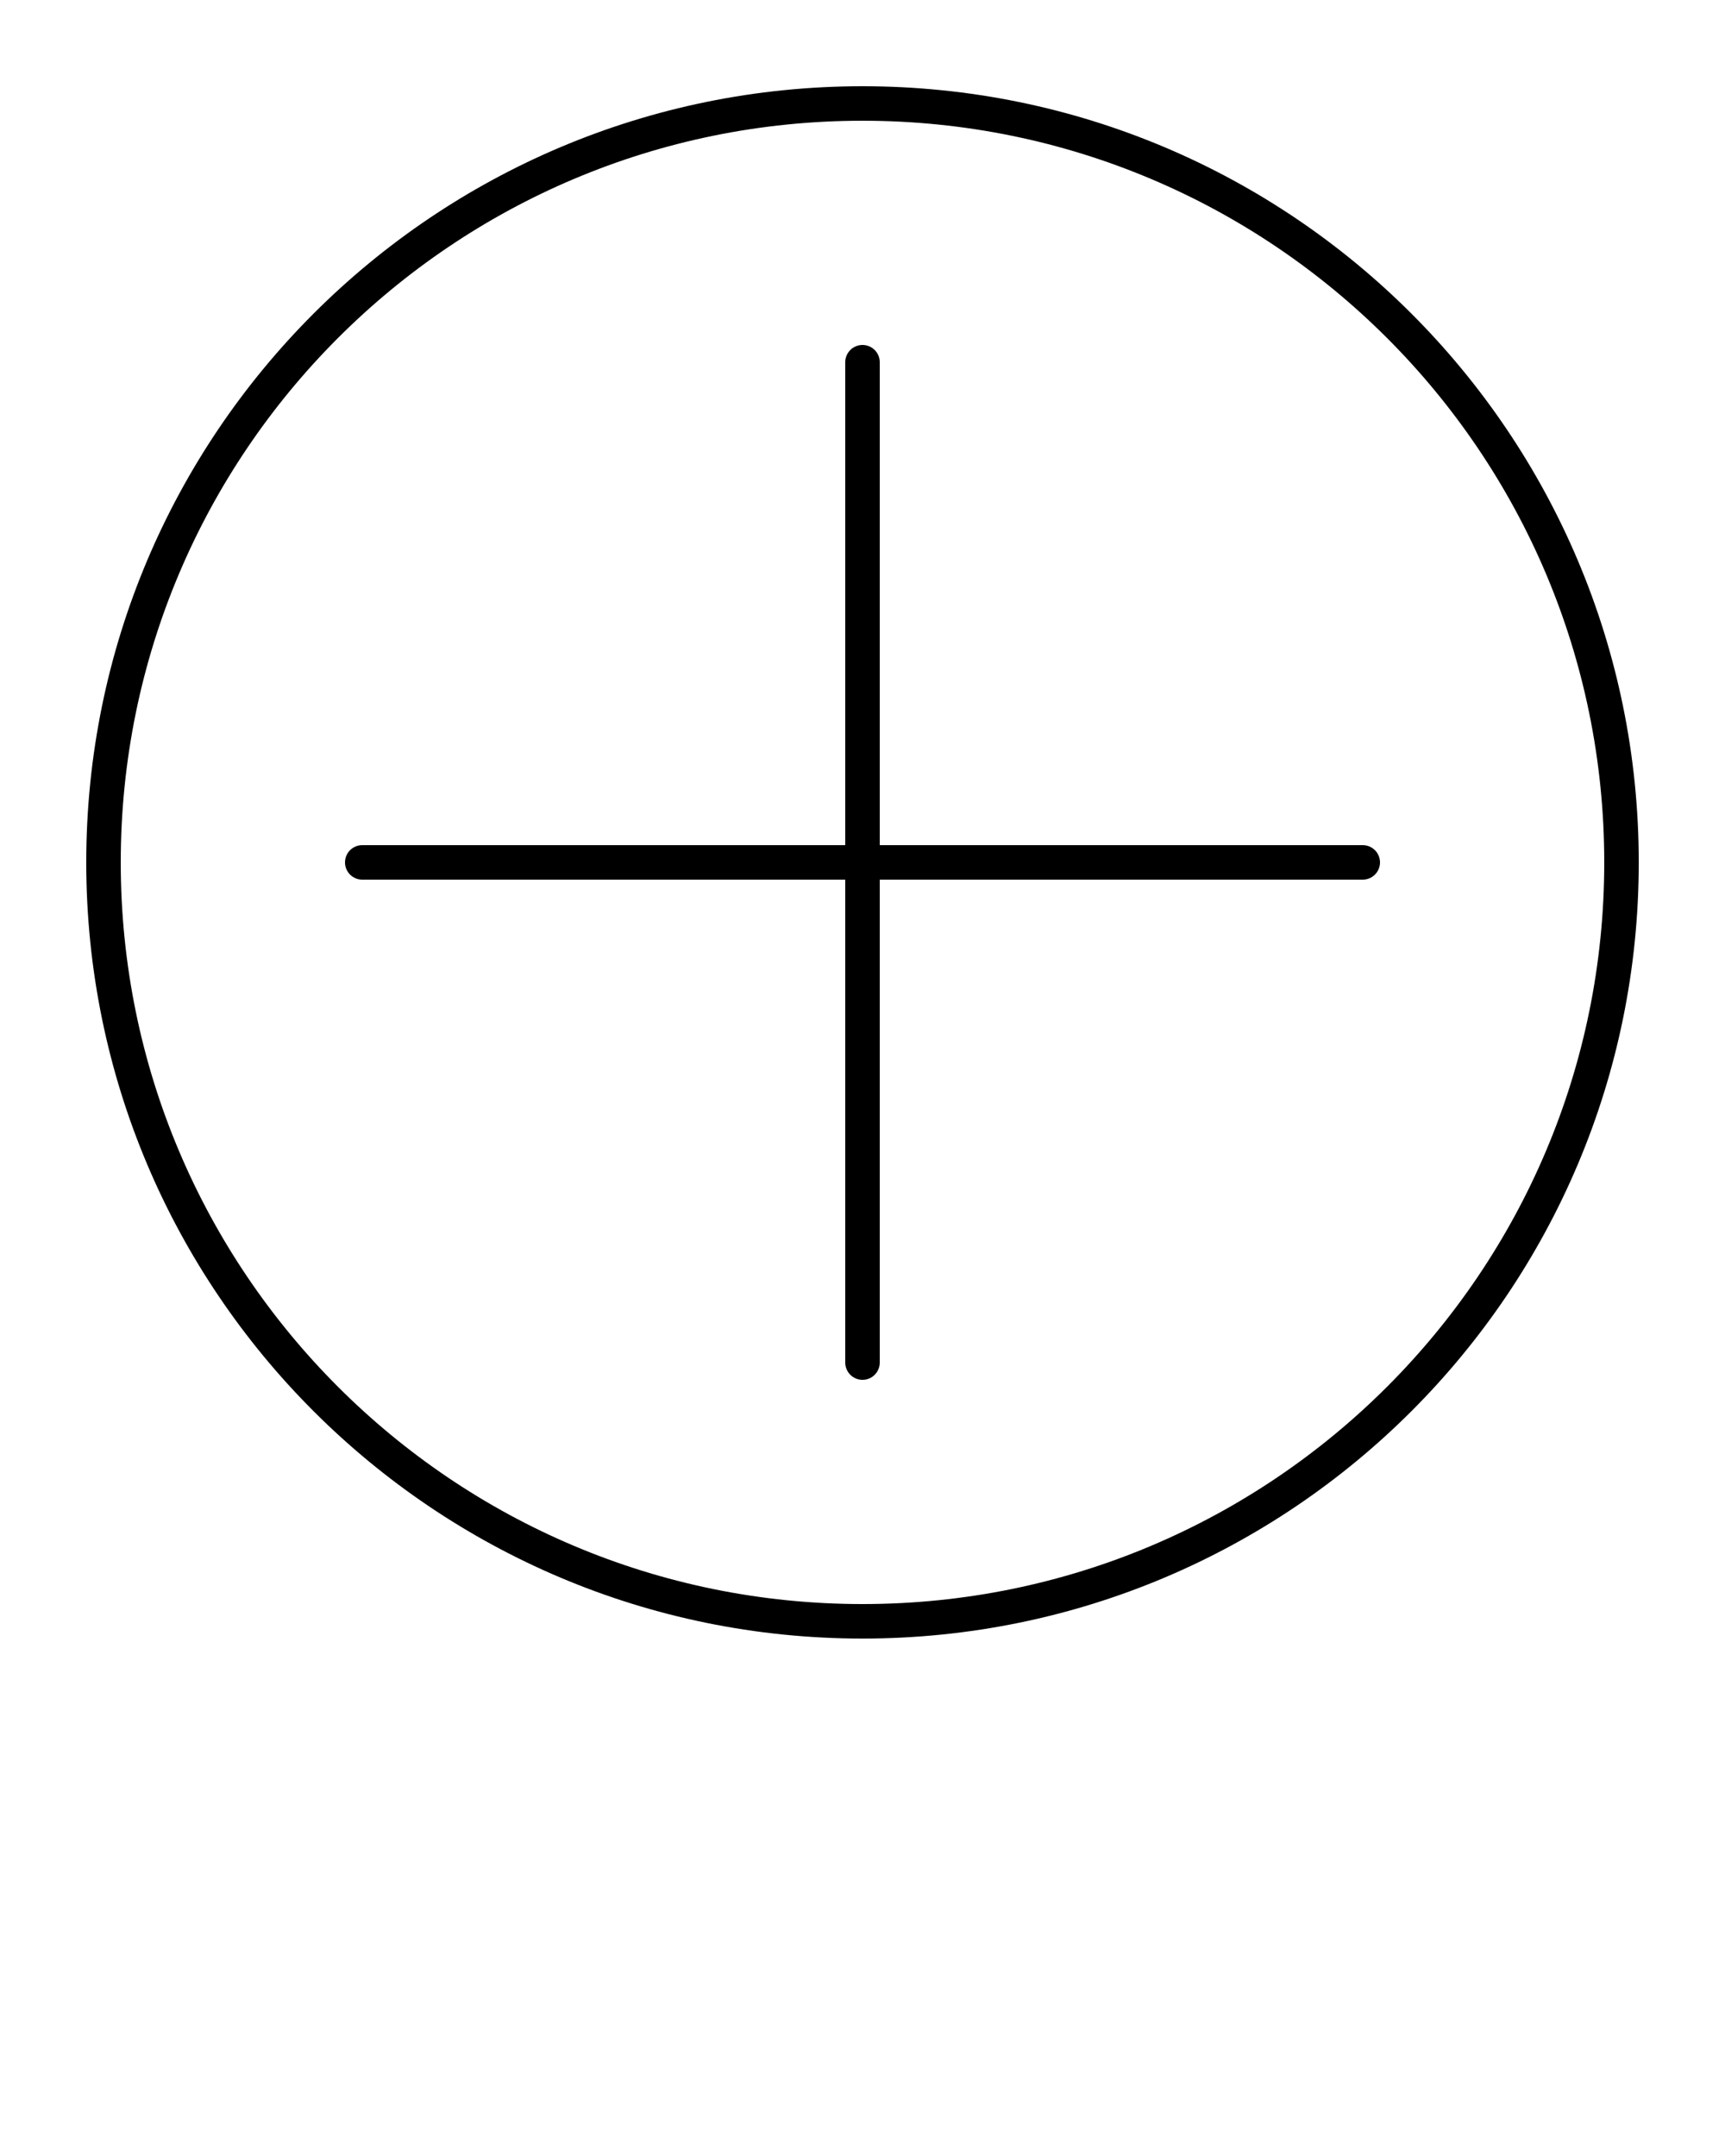 <svg xmlns="http://www.w3.org/2000/svg" xmlns:xlink="http://www.w3.org/1999/xlink" viewBox="0 0 100 125" version="1.1" x="0px" y="0px"><title>plus</title><desc>Created using Figma</desc><g transform="translate(-4480 0)"><clipPath id="c" clip-rule="evenodd"><path d="M 4480 0L 4580 0L 4580 100L 4480 100L 4480 0Z" fill="#000000"/></clipPath><g clip-path="url(#c)"><g><use xlink:href="#b" transform="translate(4485 5)"/></g><g><use xlink:href="#a" transform="translate(4500 49)"/></g><g><use xlink:href="#a" transform="matrix(6.12323e-17 -1 1 6.12323e-17 4529 80)"/></g></g></g><defs><path id="b" fill-rule="evenodd" d="M 45 88C 68.748 88 88 68.748 88 45C 88 21.252 68.748 2 45 2C 21.252 2 2 21.252 2 45C 2 68.748 21.252 88 45 88ZM 45 90C 69.853 90 90 69.853 90 45C 90 20.147 69.853 0 45 0C 20.147 0 0 20.147 0 45C 0 69.853 20.147 90 45 90Z"/><path id="a" d="M 0 1C 0 0.448 0.448 0 1 0L 59 0C 59.552 0 60 0.448 60 1L 60 1C 60 1.552 59.552 2 59 2L 1 2C 0.448 2 0 1.552 0 1L 0 1Z"/></defs></svg>